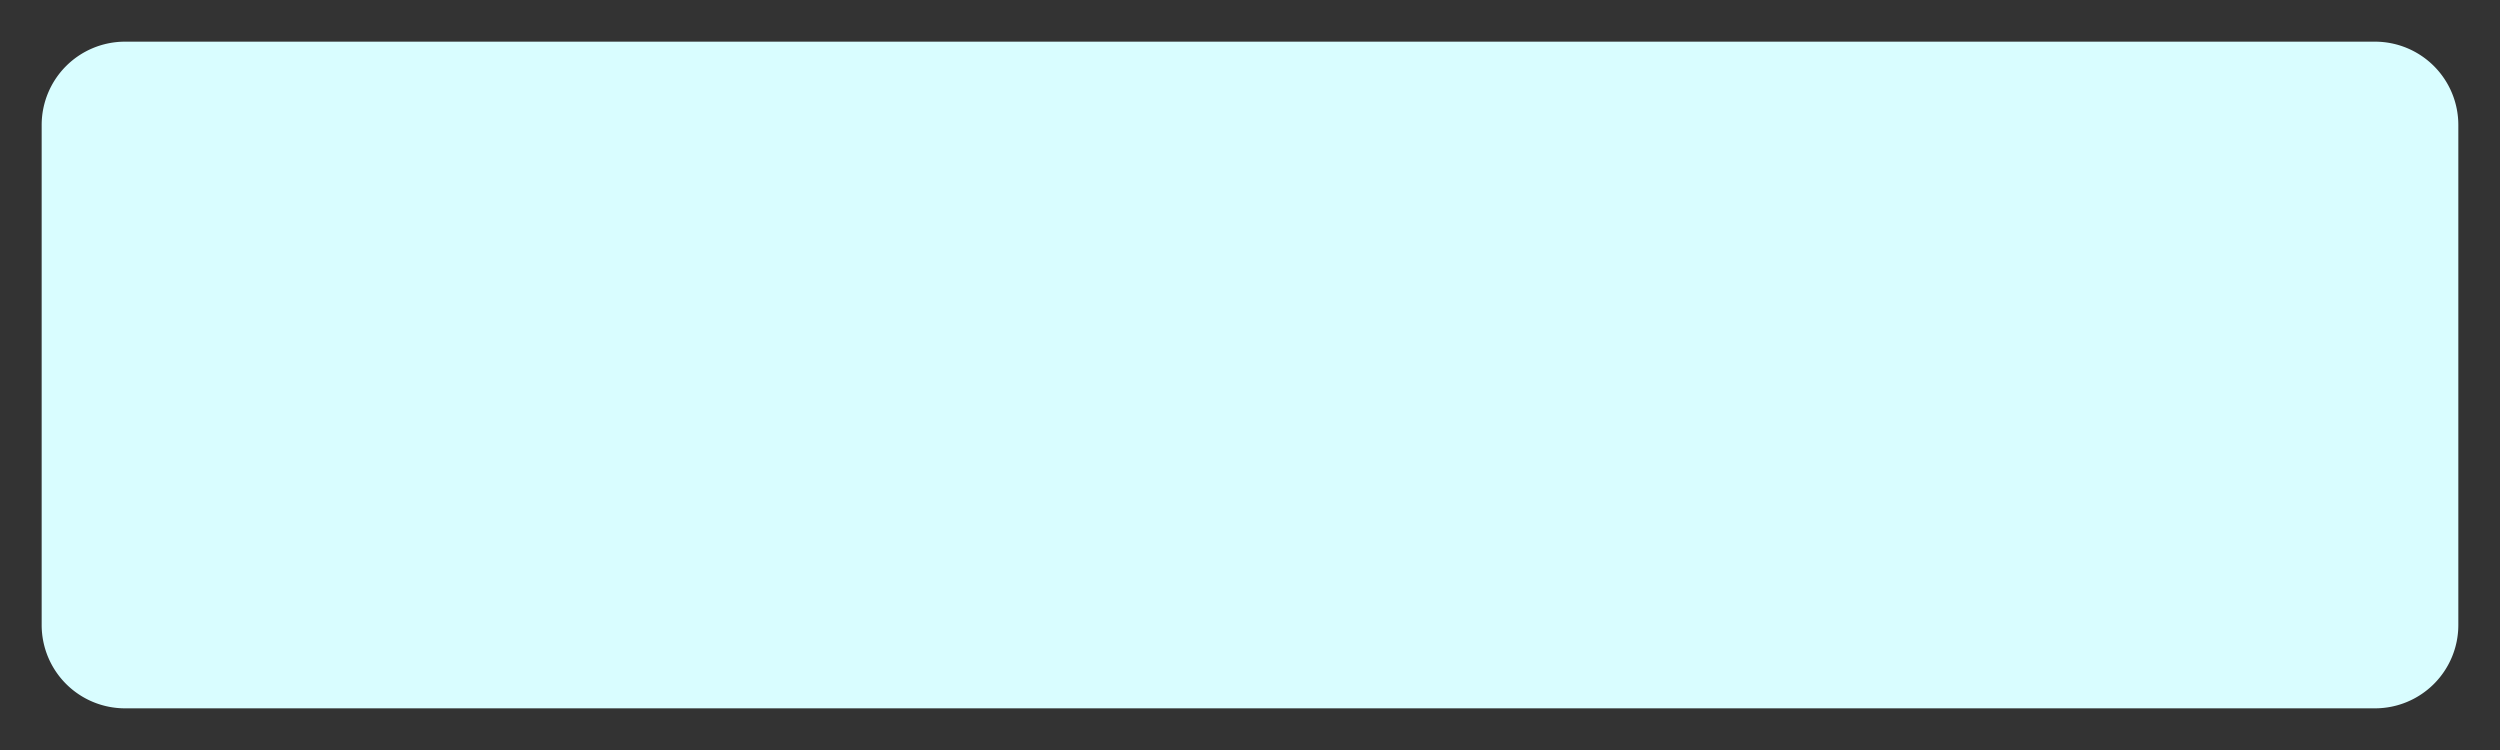 ﻿<?xml version="1.0" encoding="utf-8"?>
<svg version="1.1" xmlns:xlink="http://www.w3.org/1999/xlink" width="60px" height="18px" xmlns="http://www.w3.org/2000/svg">
  <rect width="100%" height="100%" fill="#333333" stroke="none"/>
  <g transform="matrix(1 0 0 1 -19 -194 )">
    <path d="M 20 197  A 2 2 0 0 1 22 195 L 76 195  A 2 2 0 0 1 78 197 L 78 209  A 2 2 0 0 1 76 211 L 22 211  A 2 2 0 0 1 20 209 L 20 197  Z " fill-rule="nonzero" fill="#d9fdff" stroke="none" />
  </g>
</svg>